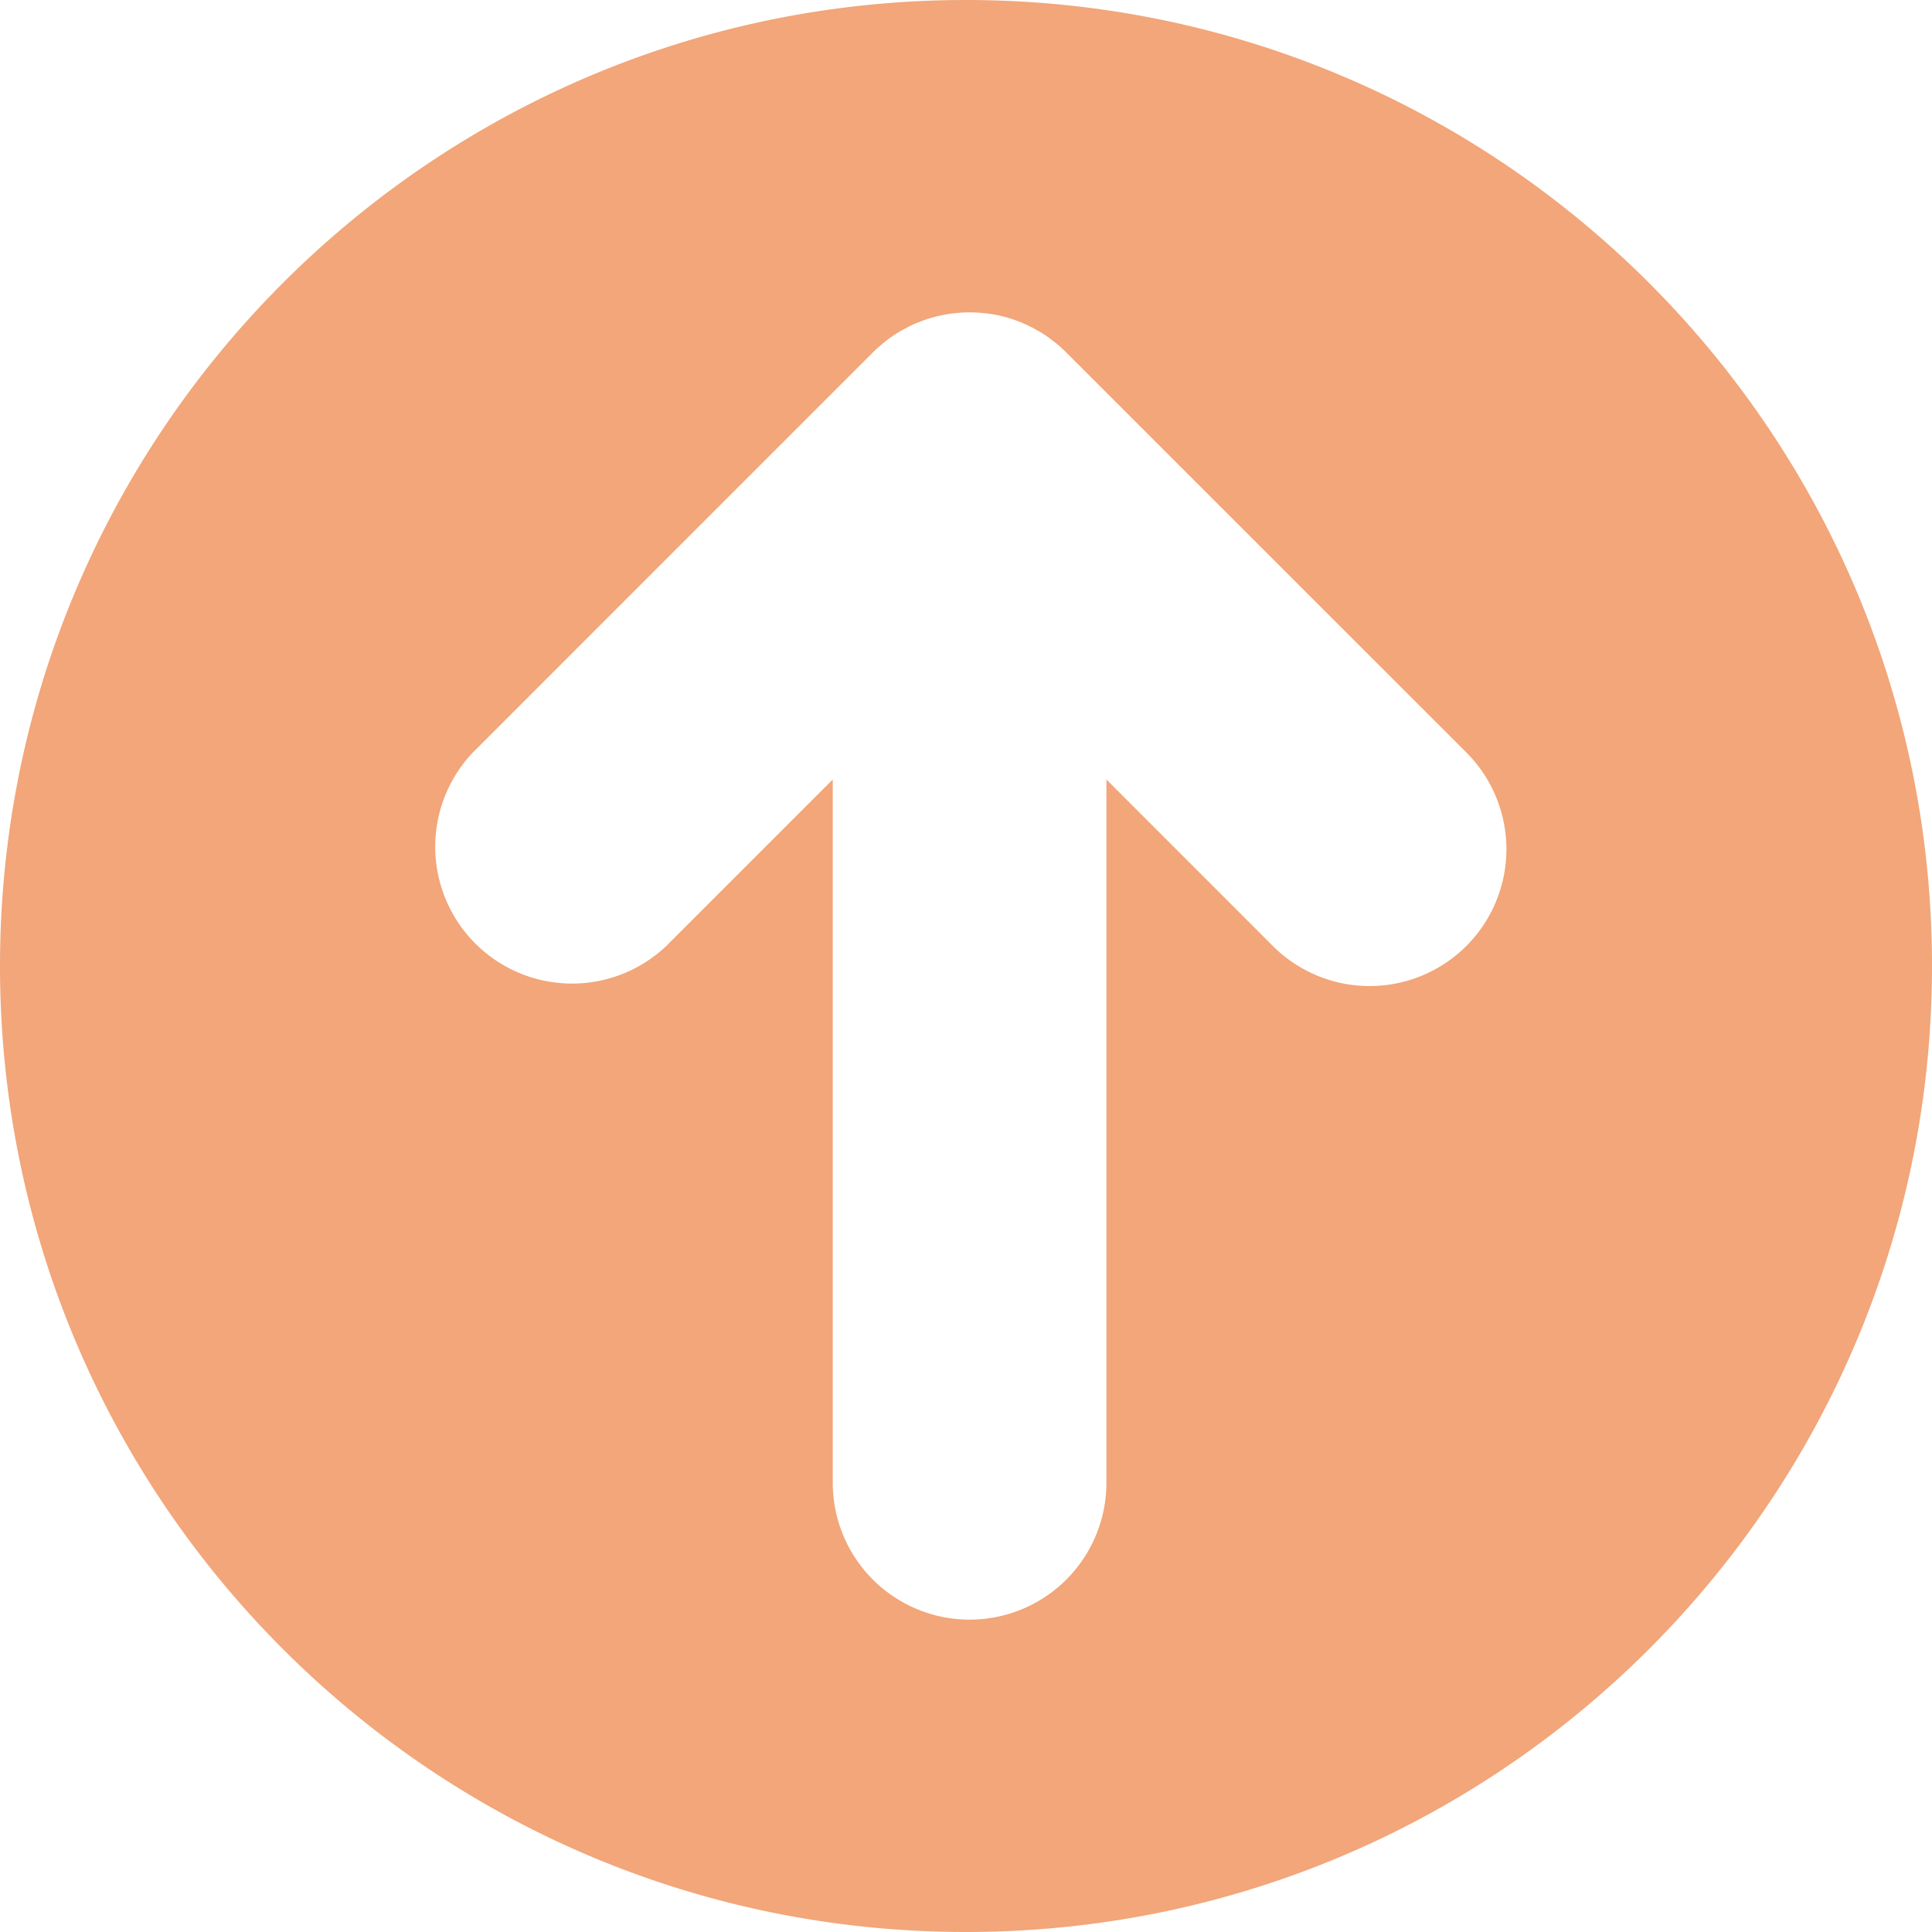 <svg xmlns="http://www.w3.org/2000/svg" fill="none" viewBox="0 0 28 28">
  <path fill="#F2A679" d="M0 14c0 7.733 6.268 14 14 14s14-6.268 14-14S21.732 0 14 0 0 6.268 0 14Zm14.147-9.47a.86.86 0 0 1 .095.007 1.823 1.823 0 0 1 .519.121.745.745 0 0 1 .084.035 1.371 1.371 0 0 1 .14.068l.074.041a1.463 1.463 0 0 1 .165.11l.079.06a1.905 1.905 0 0 1 .15.136l5.798 5.797a1.983 1.983 0 1 1-2.804 2.805l-2.412-2.413V21.49a1.982 1.982 0 1 1-3.966 0V11.297l-2.412 2.412a1.983 1.983 0 0 1-2.803-2.804l5.796-5.797c.024-.024.049-.048.074-.07l.076-.065c.027-.021.053-.043.08-.062a1.494 1.494 0 0 1 .165-.109c.023-.013.049-.028.074-.04.025-.014.053-.03.08-.042a1.316 1.316 0 0 1 .145-.061 1.025 1.025 0 0 1 .134-.046.286.286 0 0 1 .037-.011l.053-.015c.018-.004.035-.009.056-.012a1.5 1.5 0 0 1 .238-.038 1.728 1.728 0 0 1 .285-.007Z"/>
</svg>
